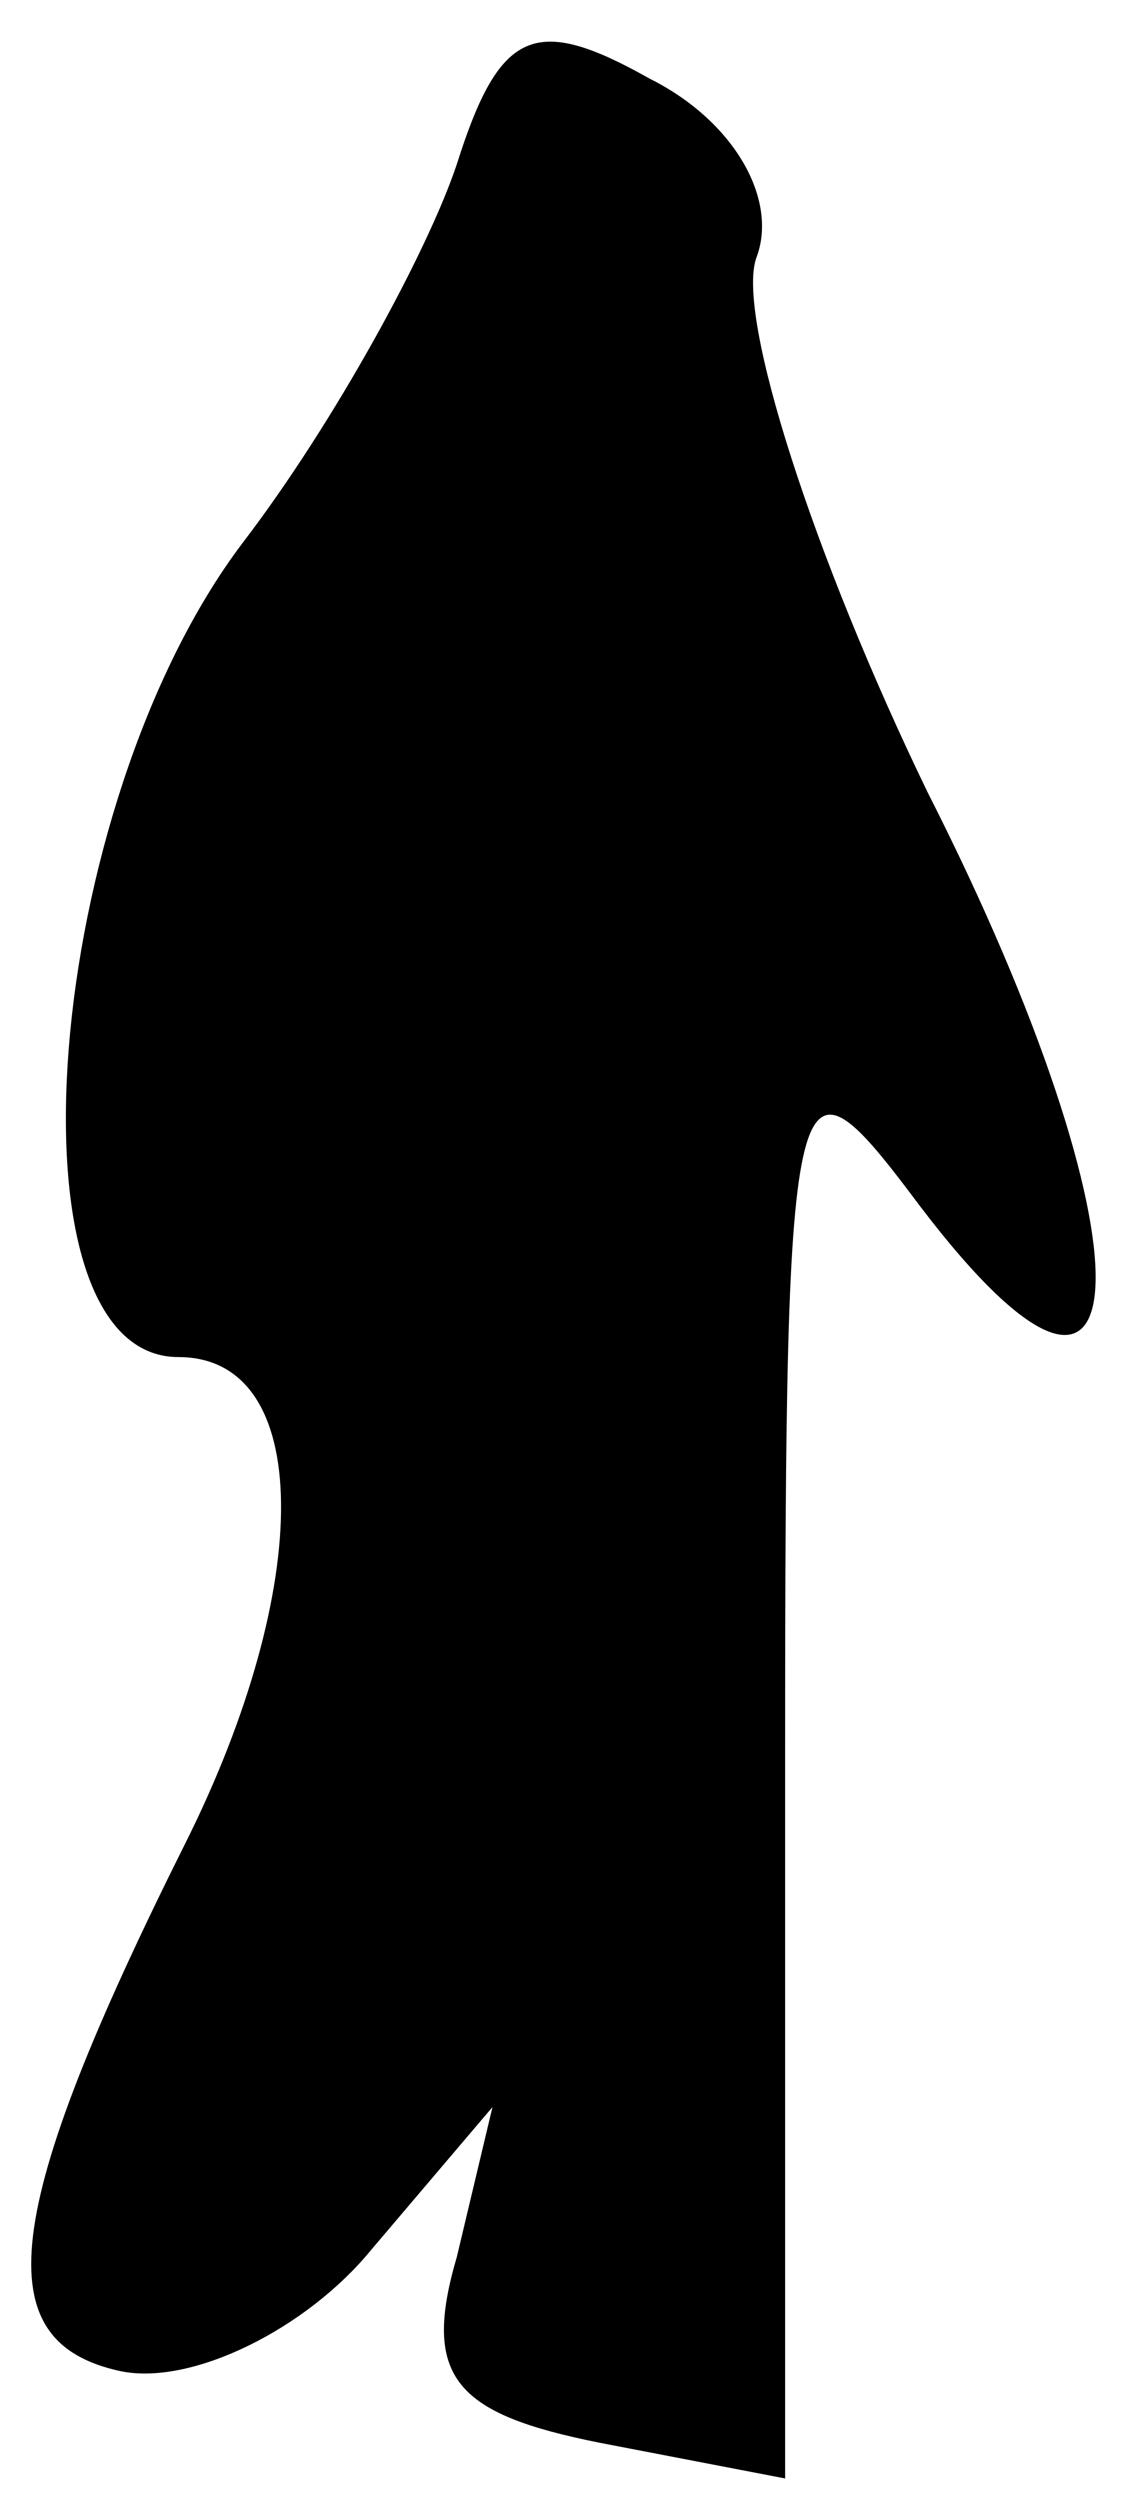<?xml version="1.0" standalone="no"?>
<!DOCTYPE svg PUBLIC "-//W3C//DTD SVG 20010904//EN"
 "http://www.w3.org/TR/2001/REC-SVG-20010904/DTD/svg10.dtd">
<svg version="1.0" xmlns="http://www.w3.org/2000/svg"
 width="16pt" height="35pt" viewBox="0 0 16 35"
 preserveAspectRatio="xMidYMid meet">
<g transform="translate(0,35) scale(0.1,-0.1)"
fill="#000000" stroke="none">
<path fill="#000000" stroke="none" d="M64 327 c-4 -12 -17 -36 -30 -53 -28
-37 -34 -114 -9 -114 19 0 19 -32 1 -68 -26 -52 -28 -70 -9 -74 10 -2 26 6 35
17 l17 20 -5 -21 c-5 -17 0 -22 20 -26 l26 -5 0 101 c0 100 1 101 19 77 32
-42 33 -5 1 58 -16 33 -27 67 -24 75 3 8 -3 19 -15 25 -16 9 -21 7 -27 -12z"/>
</g>
</svg>
